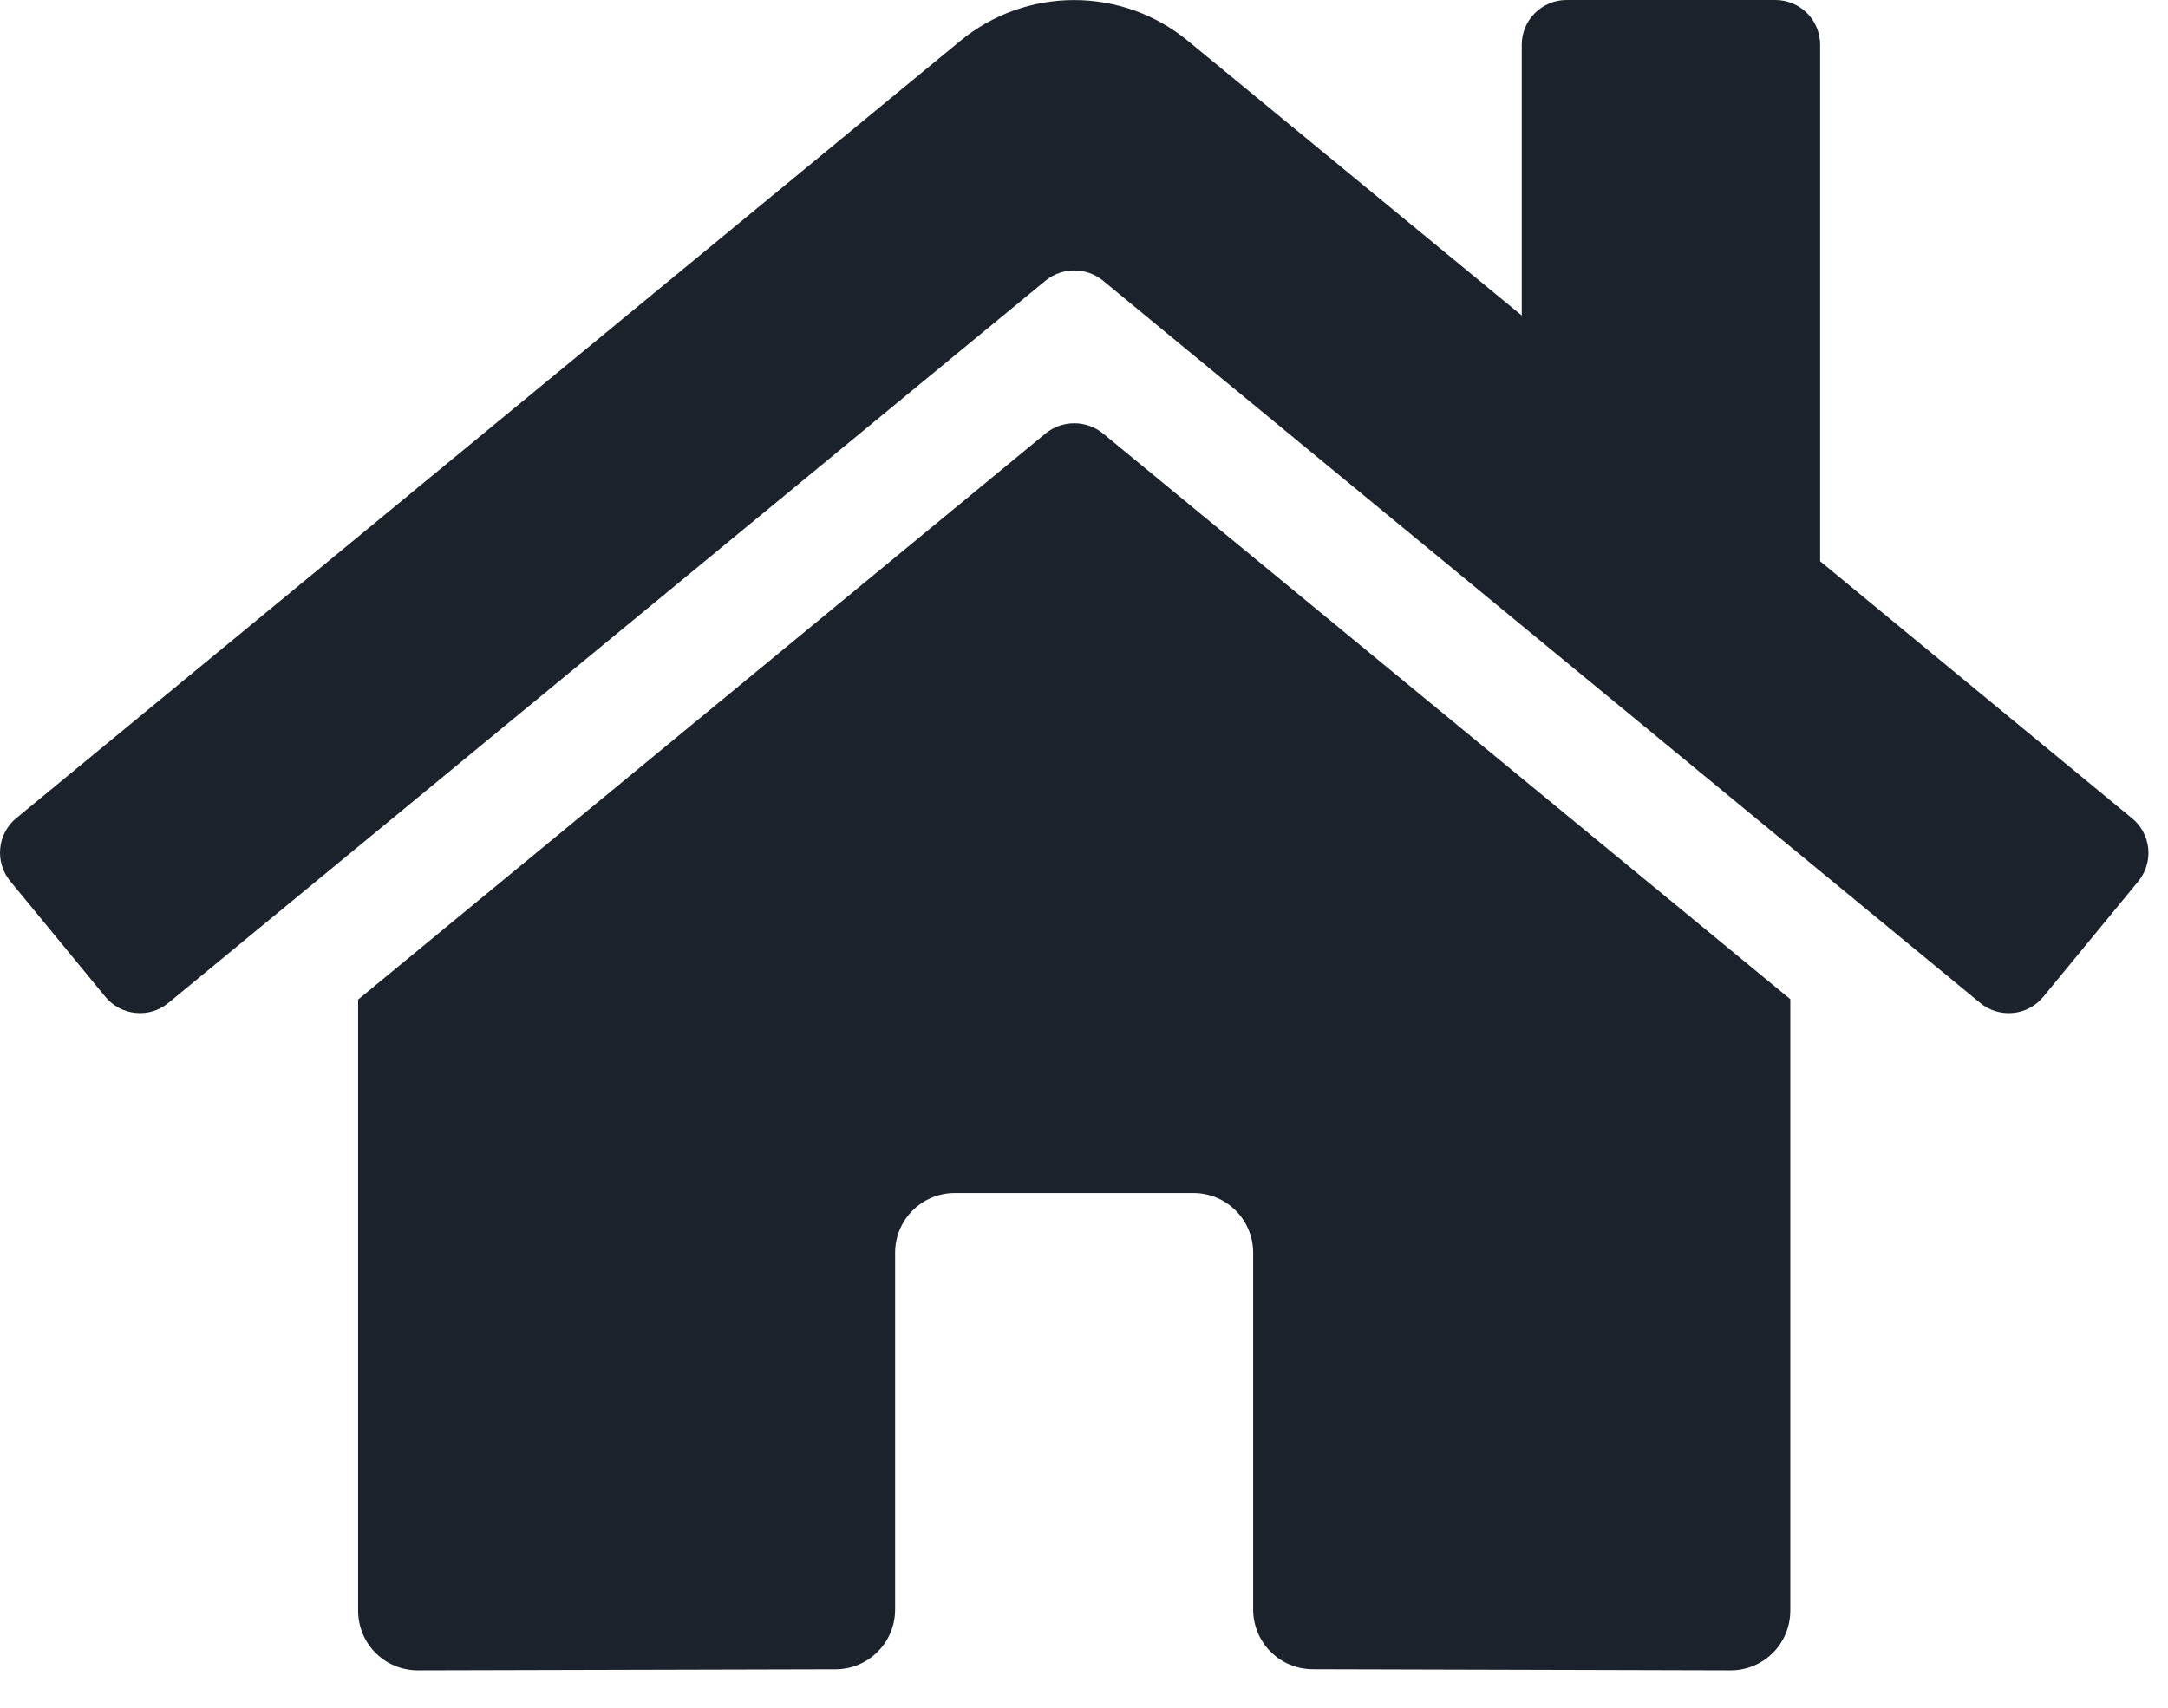 <svg width="33" height="26" viewBox="0 0 33 26" fill="none" xmlns="http://www.w3.org/2000/svg">
<path d="M15.918 6.597L5.451 15.218V24.522C5.451 24.763 5.547 24.994 5.717 25.165C5.887 25.335 6.118 25.43 6.359 25.43L12.721 25.414C12.961 25.413 13.191 25.317 13.36 25.146C13.53 24.976 13.625 24.746 13.625 24.506V19.072C13.625 18.831 13.72 18.6 13.891 18.43C14.061 18.259 14.292 18.164 14.533 18.164H18.166C18.407 18.164 18.638 18.259 18.809 18.43C18.979 18.6 19.075 18.831 19.075 19.072V24.502C19.074 24.621 19.098 24.74 19.143 24.85C19.189 24.961 19.255 25.061 19.34 25.146C19.424 25.23 19.524 25.298 19.635 25.343C19.745 25.389 19.863 25.413 19.983 25.413L26.343 25.43C26.583 25.43 26.814 25.335 26.985 25.165C27.155 24.994 27.251 24.763 27.251 24.522V15.212L16.786 6.597C16.663 6.498 16.51 6.444 16.352 6.444C16.194 6.444 16.041 6.498 15.918 6.597ZM32.451 12.457L27.705 8.545V0.681C27.705 0.501 27.633 0.327 27.506 0.2C27.378 0.072 27.204 0 27.024 0H23.845C23.664 0 23.491 0.072 23.363 0.2C23.235 0.327 23.163 0.501 23.163 0.681V4.803L18.081 0.622C17.593 0.22 16.981 0.001 16.349 0.001C15.717 0.001 15.105 0.22 14.618 0.622L0.247 12.457C0.178 12.514 0.121 12.584 0.079 12.663C0.037 12.742 0.011 12.829 0.003 12.918C-0.005 13.007 0.004 13.097 0.03 13.182C0.056 13.268 0.099 13.347 0.156 13.416L1.604 15.176C1.661 15.245 1.731 15.303 1.81 15.345C1.889 15.387 1.976 15.413 2.065 15.421C2.154 15.43 2.244 15.421 2.33 15.395C2.415 15.368 2.495 15.326 2.564 15.268L15.918 4.27C16.041 4.171 16.194 4.117 16.352 4.117C16.51 4.117 16.663 4.171 16.786 4.27L30.14 15.268C30.209 15.326 30.289 15.368 30.375 15.395C30.46 15.421 30.55 15.43 30.639 15.422C30.728 15.414 30.815 15.388 30.894 15.346C30.973 15.304 31.043 15.247 31.1 15.178L32.548 13.418C32.605 13.348 32.647 13.268 32.673 13.183C32.699 13.097 32.708 13.007 32.699 12.917C32.69 12.828 32.664 12.741 32.621 12.662C32.578 12.583 32.521 12.513 32.451 12.457Z" fill="#1C222C"/>
</svg>
